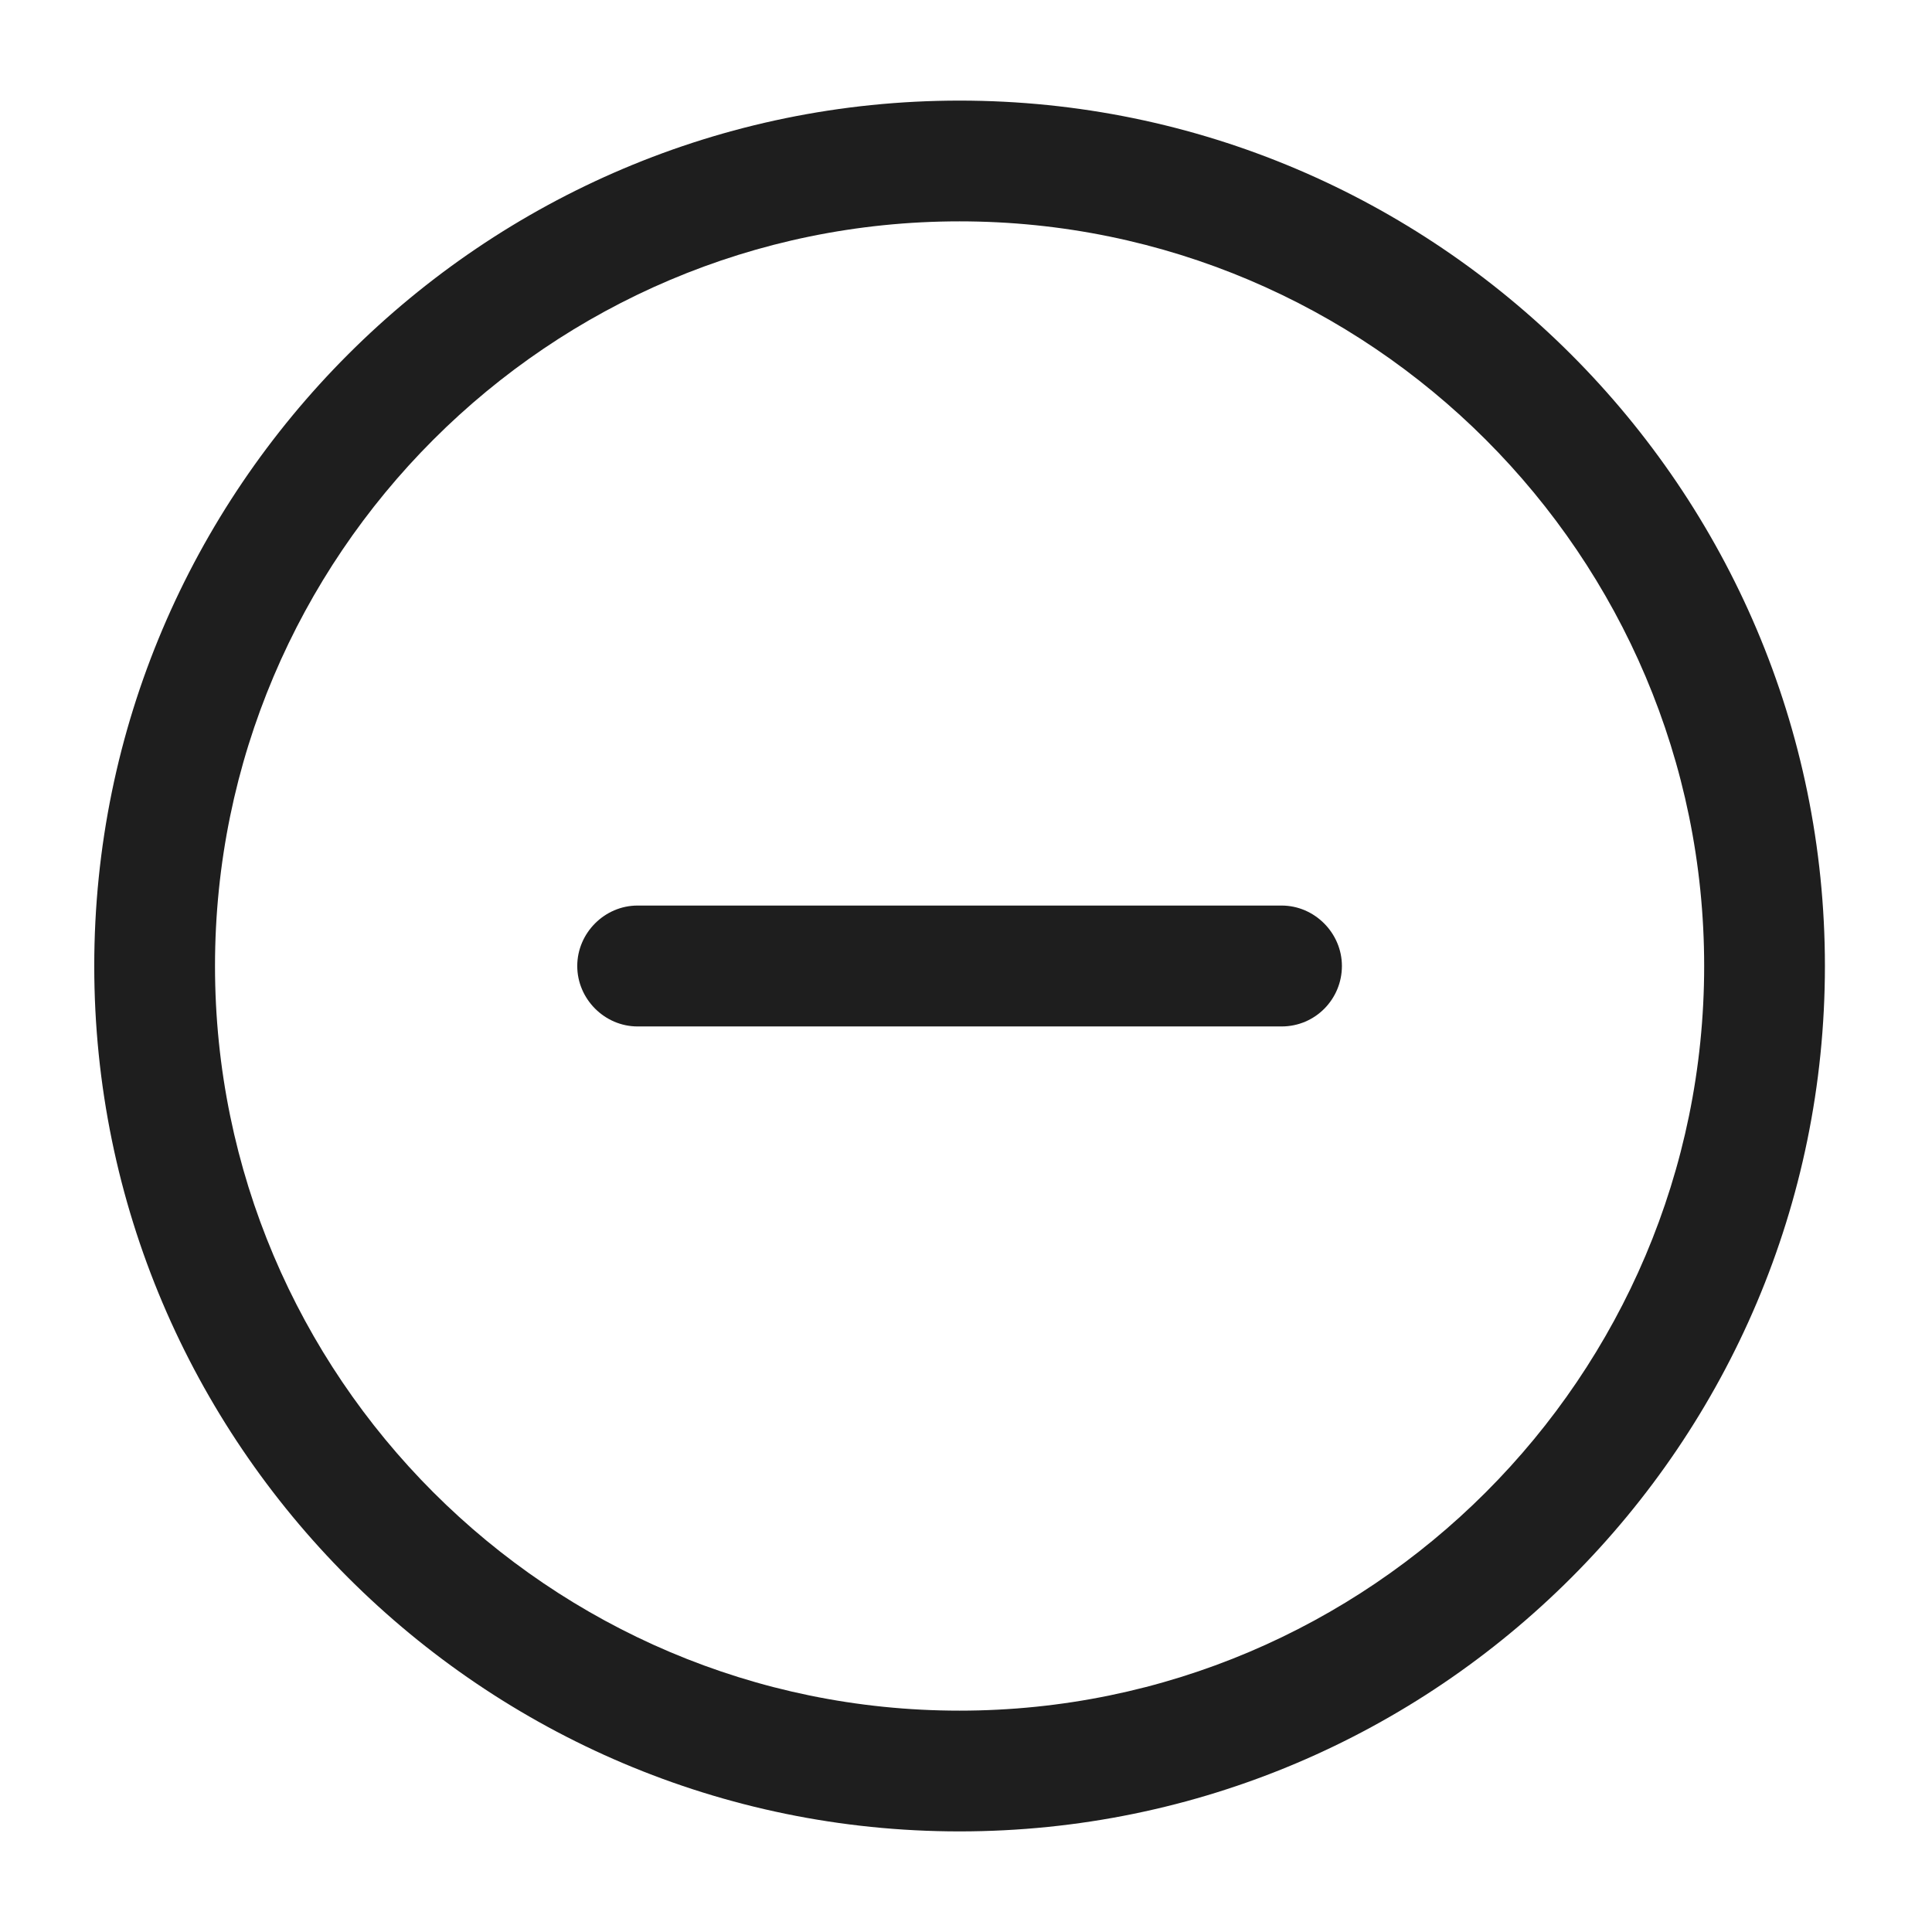 <svg width="14" height="14" viewBox="0 0 14 14" fill="none" xmlns="http://www.w3.org/2000/svg">
<path d="M6.953 13.271C3.5 13.271 0.683 10.459 0.683 7C0.683 3.541 3.5 0.729 6.953 0.729C10.407 0.729 13.224 3.541 13.224 7C13.224 10.459 10.413 13.271 6.953 13.271ZM6.953 1.604C3.978 1.604 1.558 4.025 1.558 7C1.558 9.975 3.978 12.396 6.953 12.396C9.928 12.396 12.349 9.975 12.349 7C12.349 4.025 9.928 1.604 6.953 1.604Z" fill="#1E1E1E"/>
<path d="M9.287 7.438H4.62C4.381 7.438 4.183 7.239 4.183 7C4.183 6.761 4.381 6.562 4.62 6.562H9.287C9.526 6.562 9.724 6.761 9.724 7C9.724 7.239 9.532 7.438 9.287 7.438Z" fill="#1E1E1E"/>
</svg>

